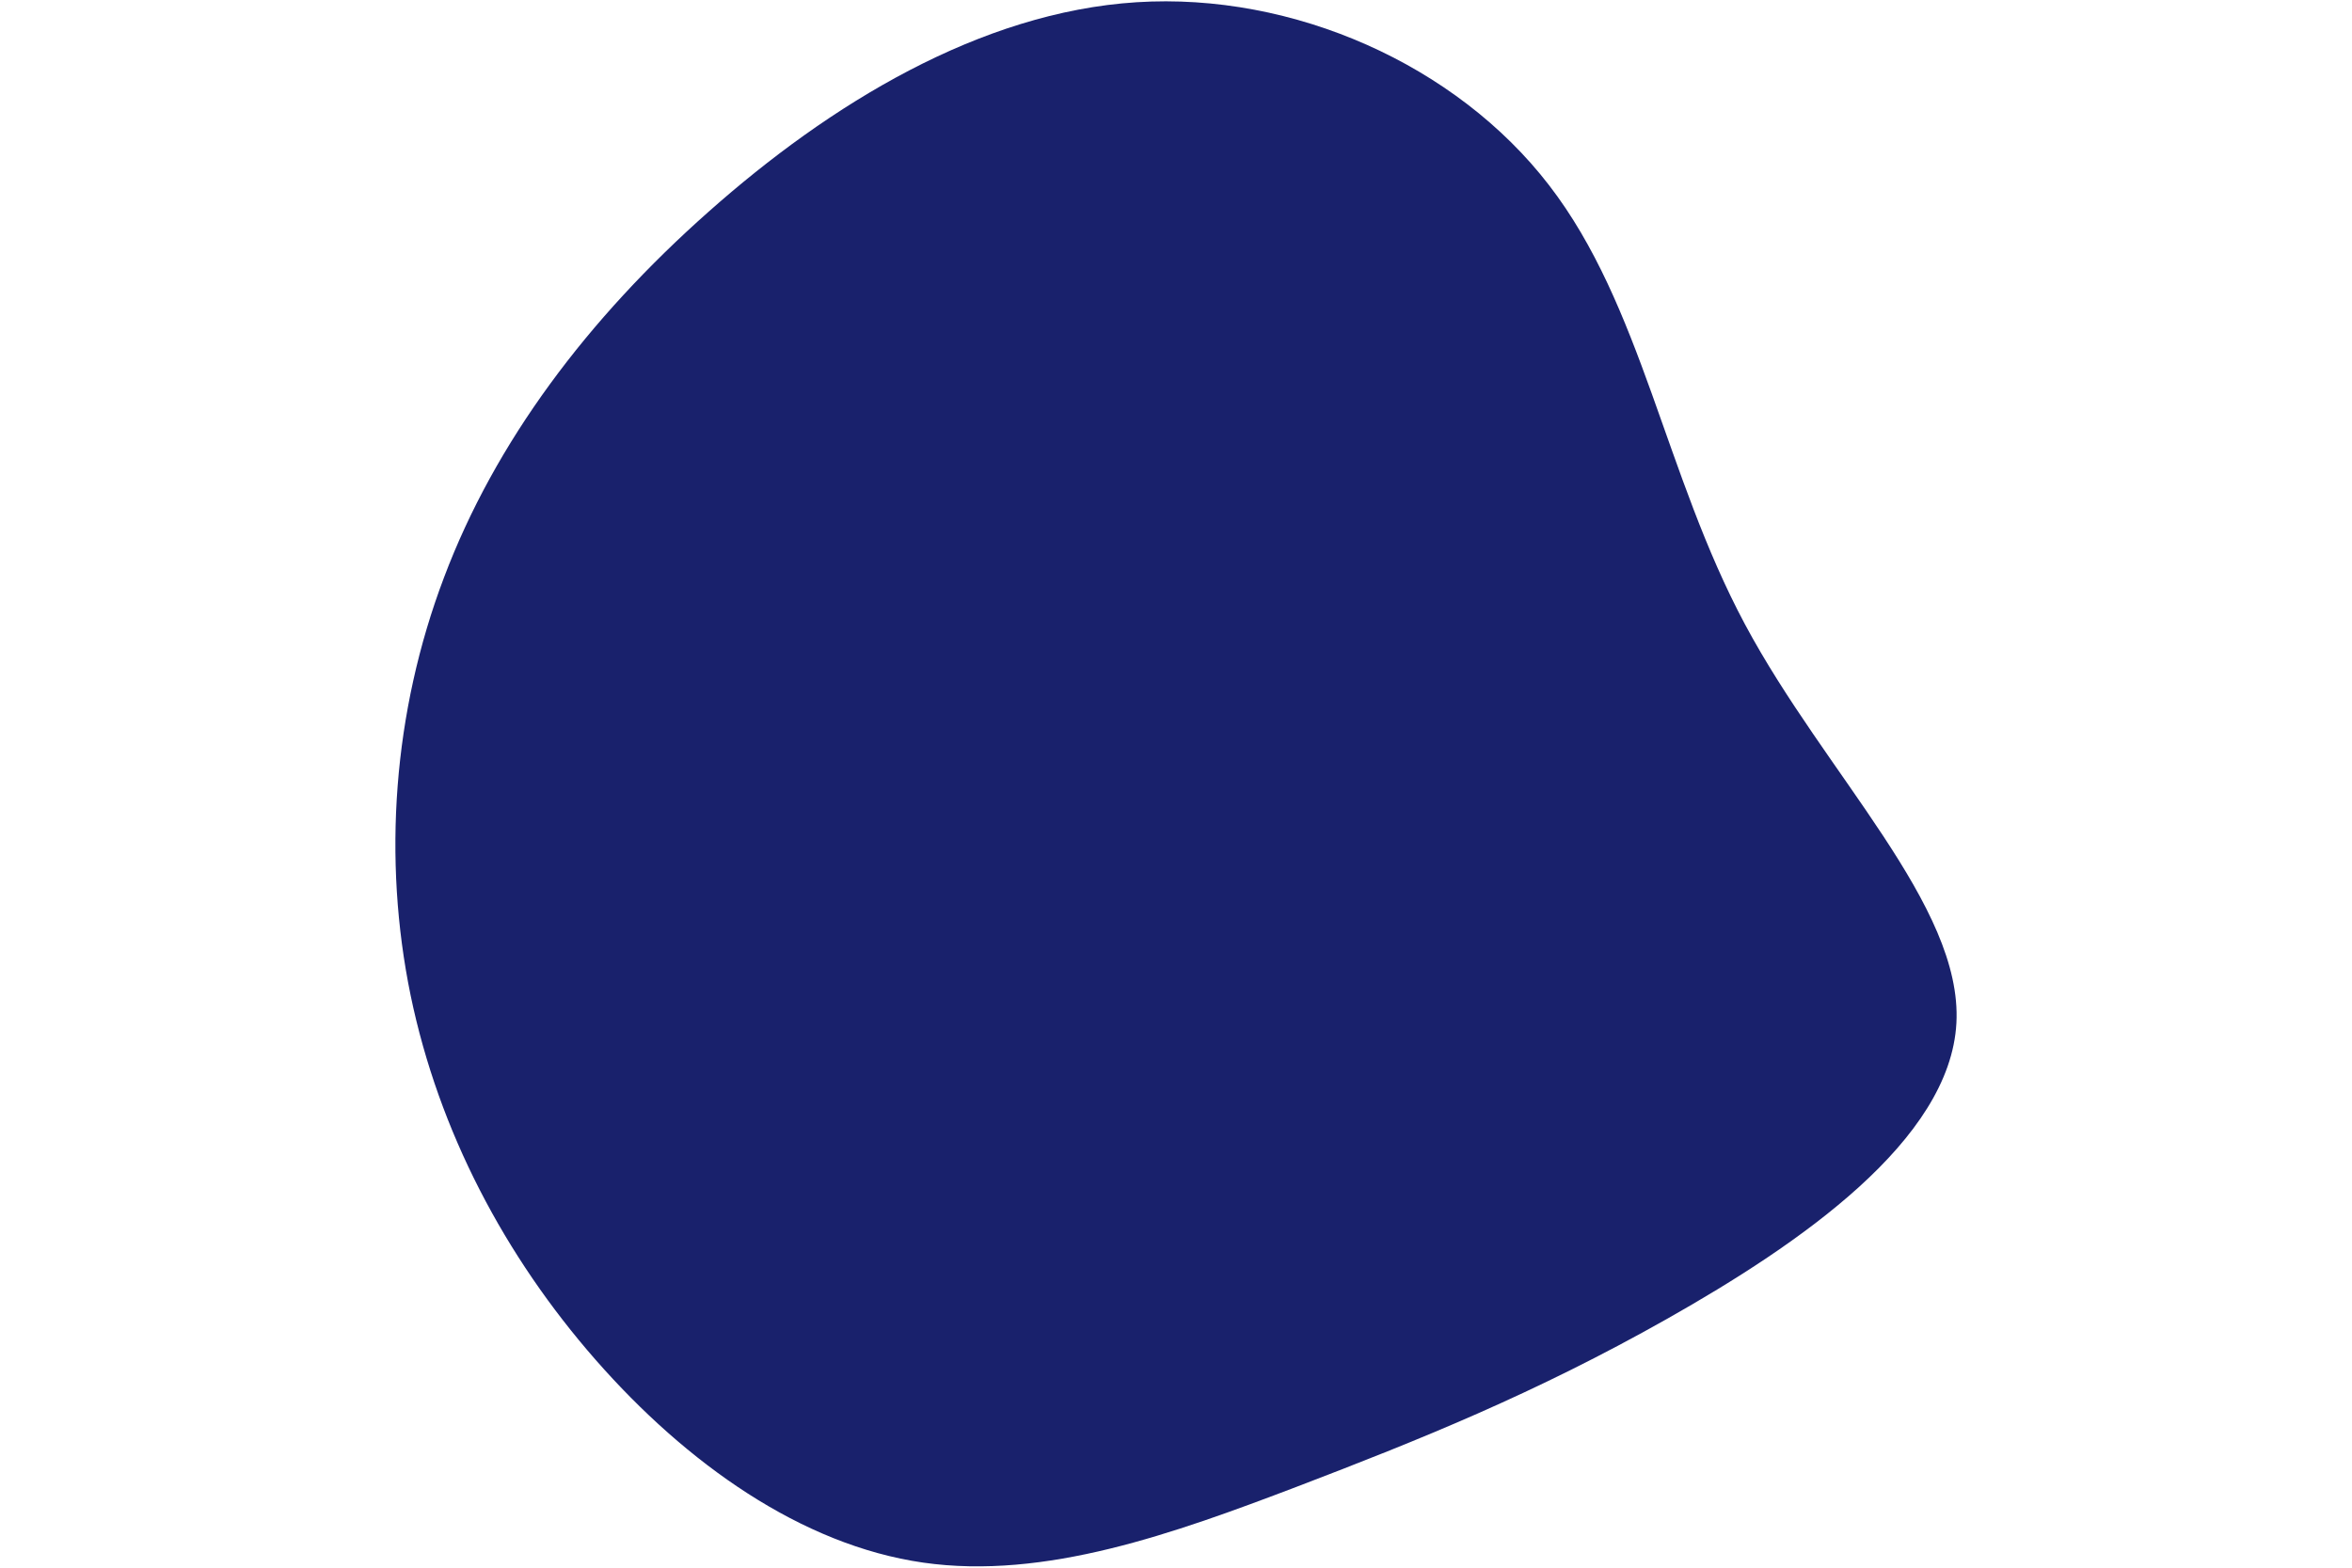 <svg id="visual" viewBox="0 0 900 600" width="900" height="600" xmlns="http://www.w3.org/2000/svg" xmlns:xlink="http://www.w3.org/1999/xlink" version="1.1">
<g transform="translate(432.524 343.454)">
<path d="M160.2 -272.6C195.8 -226.5 204.5 -161.9 235.2 -104.5C265.9 -47.1 318.5
 3.1 316.1 48.1C313.7 93 256.2 132.6 205.4 161.3C154.6 190 110.4 207.7 63.6 225.6C16.8
  243.4 -32.6 261.3 -79.3 254.6C-125.9 247.9 -169.9 216.6 -204.6 177C-239.3 137.4
   -264.6 89.6 -275.4 37.5C-286.1 -14.6 -282.2 -70.8 -262.6 -122.5C-243.1 -174.2 -207.8
    -221.3 -161.4 -262.4C-115 -303.6 -57.5 -338.8 2.4 -342.6C62.4 -346.4 124.7 -318.7 160.2 -272.6" fill="#19216C">
    </path>
    </g>
    </svg>
